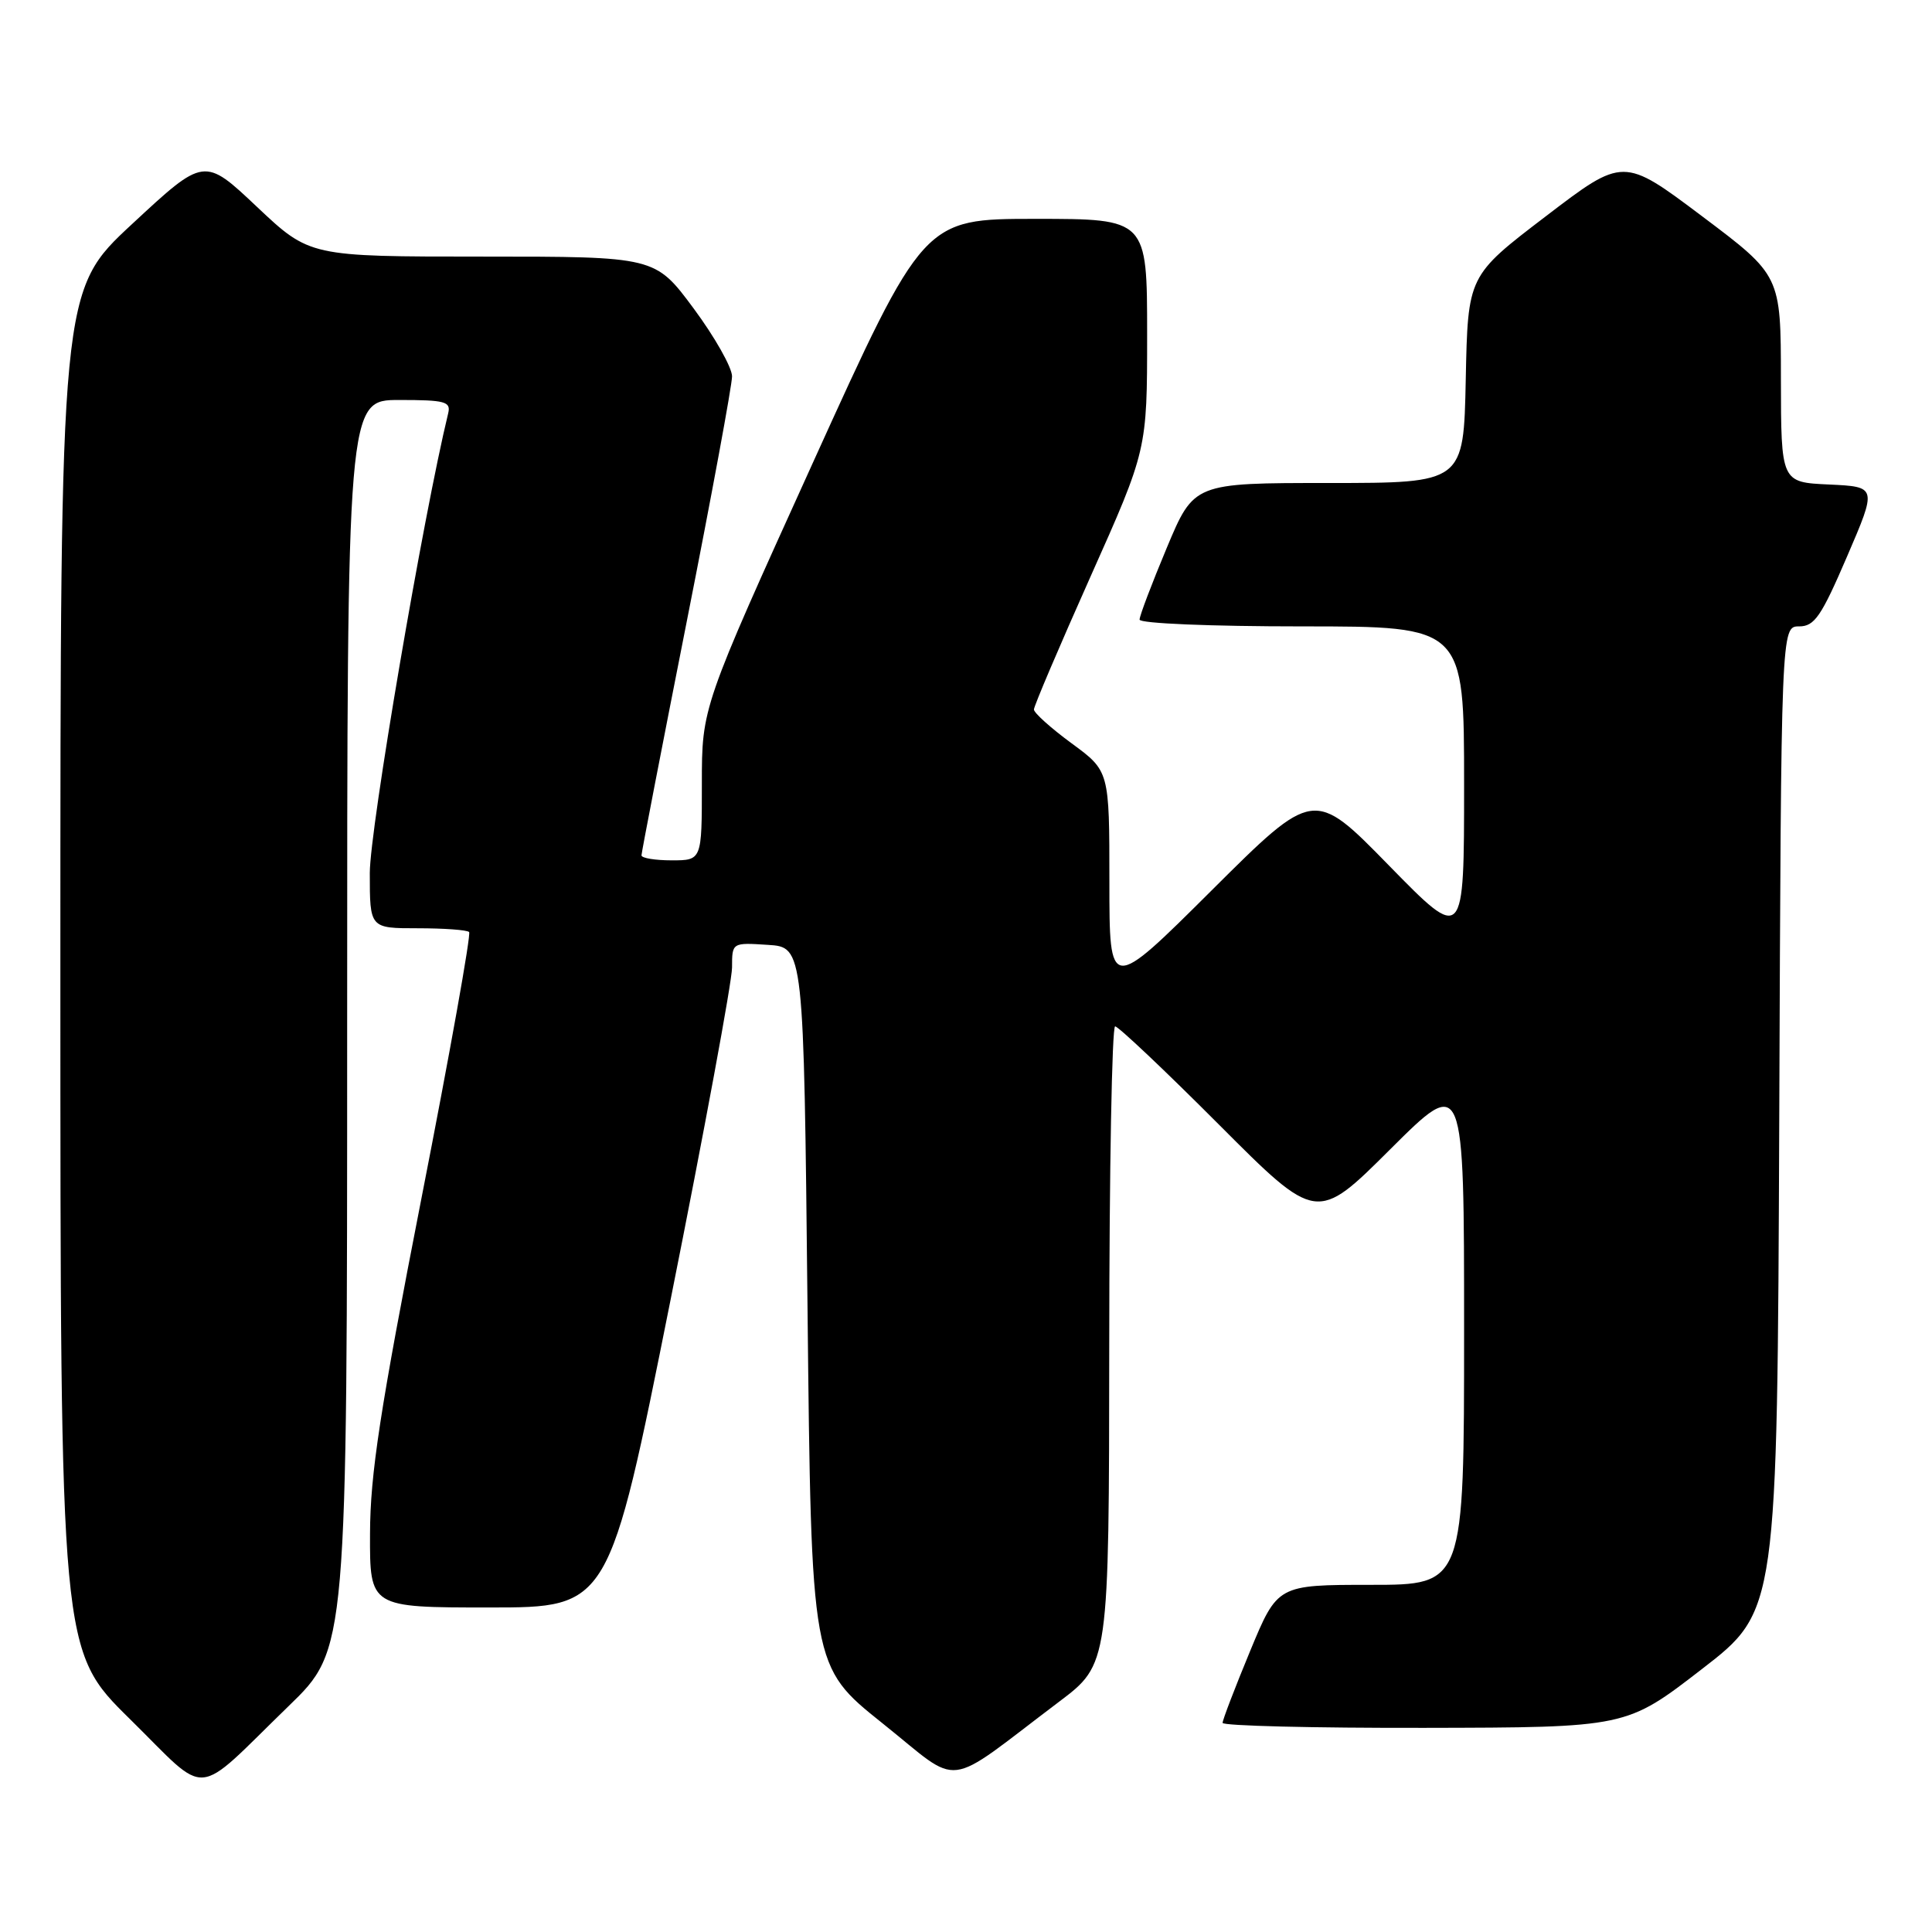 <?xml version="1.0" encoding="UTF-8" standalone="no"?>
<!DOCTYPE svg PUBLIC "-//W3C//DTD SVG 1.1//EN" "http://www.w3.org/Graphics/SVG/1.1/DTD/svg11.dtd" >
<svg xmlns="http://www.w3.org/2000/svg" xmlns:xlink="http://www.w3.org/1999/xlink" version="1.1" viewBox="0 0 256 256">
 <g >
 <path fill="currentColor"
d=" M 38.25 226.06 C 46.00 218.55 46.00 218.55 46.00 135.77 C 46.00 53.00 46.00 53.00 52.91 53.00 C 58.98 53.00 59.76 53.21 59.39 54.75 C 56.06 68.46 49.00 109.88 49.00 115.68 C 49.00 123.00 49.00 123.00 55.33 123.00 C 58.82 123.00 61.89 123.22 62.16 123.50 C 62.44 123.77 59.60 139.63 55.85 158.75 C 50.34 186.92 49.05 195.35 49.03 203.25 C 49.00 213.00 49.00 213.00 64.85 213.00 C 80.70 213.00 80.70 213.00 88.85 172.25 C 93.33 149.84 97.00 130.01 97.00 128.20 C 97.00 124.89 97.00 124.89 101.75 125.20 C 106.50 125.50 106.50 125.50 107.00 173.15 C 107.50 220.81 107.50 220.81 116.94 228.35 C 127.63 236.88 124.78 237.23 140.32 225.50 C 146.95 220.50 146.95 220.50 146.98 178.25 C 146.99 155.01 147.34 136.00 147.76 136.00 C 148.18 136.00 154.37 141.85 161.50 149.00 C 174.47 162.00 174.47 162.00 184.23 152.27 C 194.00 142.54 194.00 142.54 194.00 176.27 C 194.00 210.00 194.00 210.00 181.64 210.00 C 169.28 210.00 169.28 210.00 165.64 218.79 C 163.64 223.62 162.00 227.90 162.00 228.29 C 162.00 228.68 174.04 228.98 188.75 228.95 C 215.50 228.90 215.50 228.90 225.50 221.17 C 235.50 213.45 235.50 213.45 235.76 148.22 C 236.01 83.00 236.01 83.00 238.39 83.00 C 240.43 83.00 241.32 81.70 244.74 73.75 C 248.72 64.50 248.72 64.50 242.36 64.20 C 236.00 63.91 236.00 63.91 235.98 50.20 C 235.97 36.50 235.97 36.50 225.53 28.65 C 215.10 20.81 215.10 20.81 204.80 28.68 C 194.50 36.54 194.50 36.54 194.22 50.27 C 193.94 64.00 193.94 64.00 176.07 64.00 C 158.20 64.00 158.20 64.00 154.60 72.60 C 152.62 77.33 151.00 81.60 151.00 82.10 C 151.00 82.61 160.43 83.00 172.50 83.00 C 194.00 83.00 194.00 83.00 194.00 103.93 C 194.00 124.86 194.00 124.86 184.04 114.68 C 174.09 104.50 174.09 104.50 160.54 117.99 C 147.00 131.47 147.00 131.47 147.00 116.82 C 147.00 102.17 147.00 102.17 142.00 98.50 C 139.25 96.48 137.00 94.46 137.00 94.01 C 137.00 93.56 140.38 85.63 144.50 76.40 C 152.00 59.61 152.00 59.61 152.00 44.31 C 152.00 29.00 152.00 29.00 137.19 29.00 C 122.38 29.00 122.38 29.00 107.69 61.36 C 93.00 93.73 93.00 93.73 93.00 103.86 C 93.00 114.00 93.00 114.00 89.00 114.00 C 86.80 114.00 85.00 113.70 85.00 113.34 C 85.00 112.98 87.70 99.03 91.00 82.34 C 94.30 65.65 97.00 51.03 97.00 49.87 C 97.00 48.70 94.71 44.65 91.91 40.87 C 86.81 34.00 86.81 34.00 63.92 34.00 C 41.04 34.00 41.04 34.00 34.05 27.41 C 27.06 20.81 27.06 20.81 17.53 29.66 C 8.00 38.50 8.00 38.50 8.00 128.61 C 8.00 218.72 8.00 218.72 17.23 227.80 C 27.88 238.28 25.45 238.48 38.25 226.06 Z "/>
</g>
</svg>